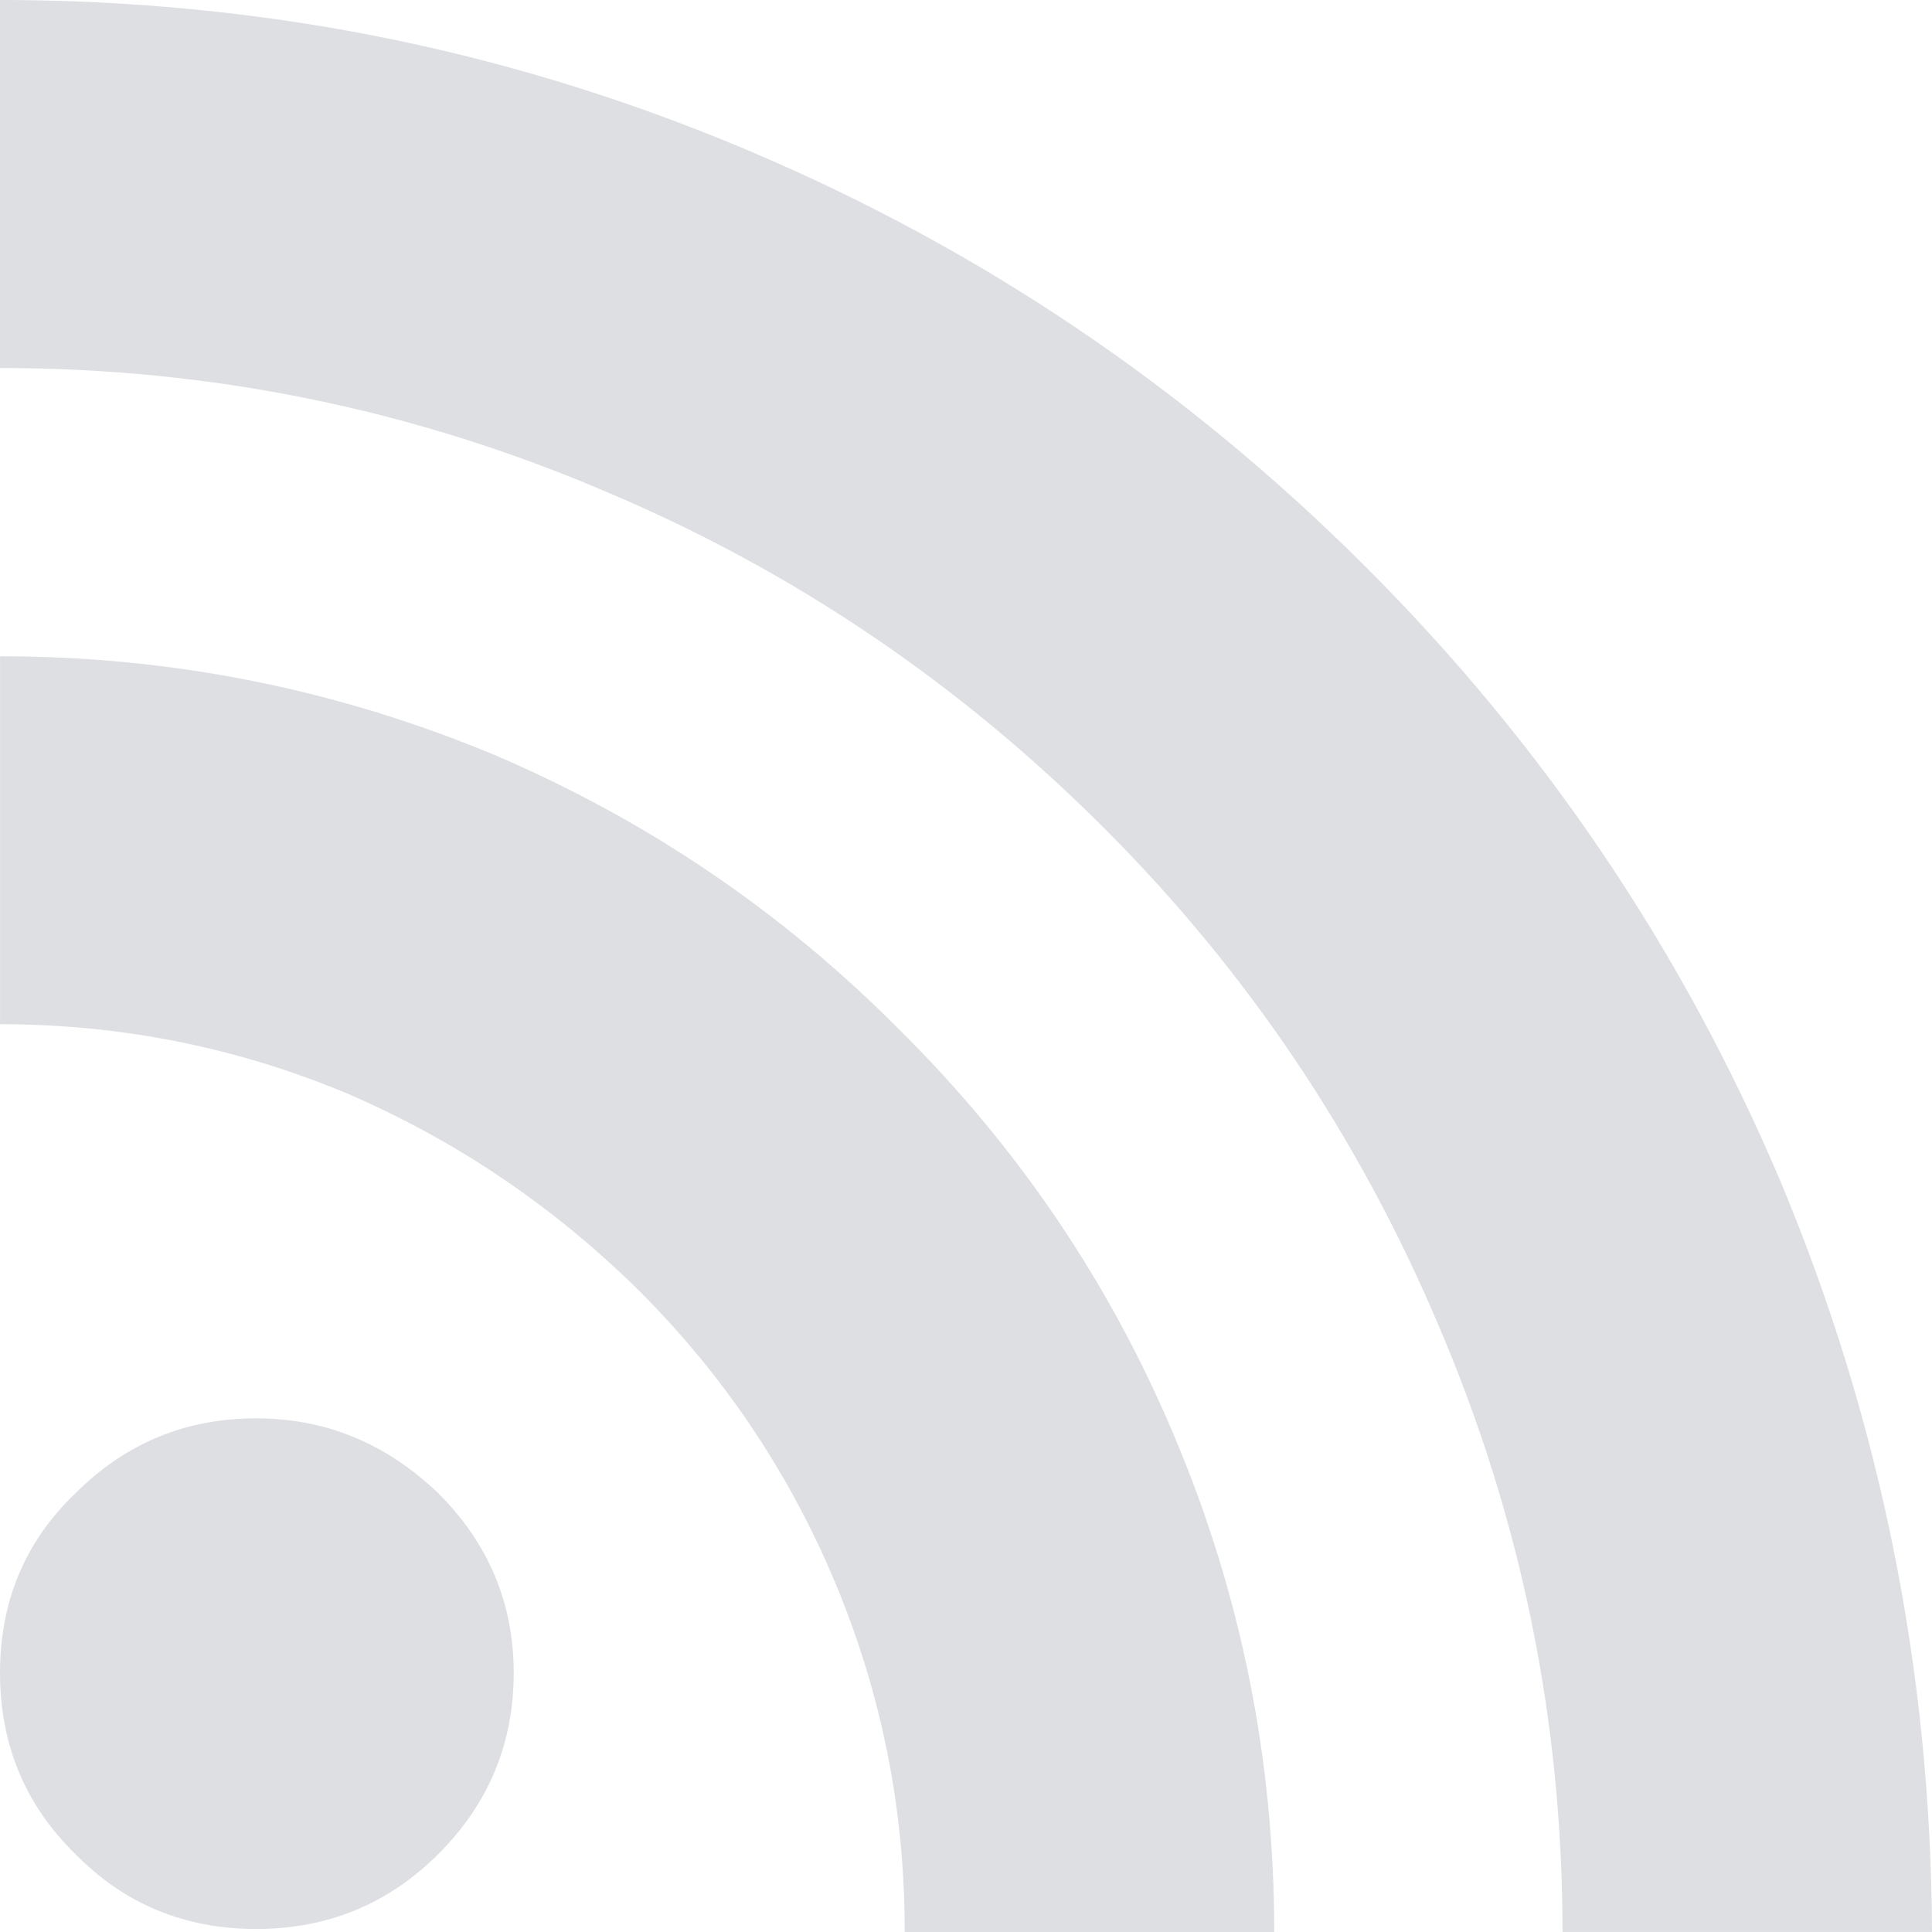 <?xml version="1.0" encoding="utf-8"?>
<!-- Generator: Adobe Illustrator 17.0.0, SVG Export Plug-In . SVG Version: 6.00 Build 0)  -->
<!DOCTYPE svg PUBLIC "-//W3C//DTD SVG 1.1//EN" "http://www.w3.org/Graphics/SVG/1.1/DTD/svg11.dtd">
<svg version="1.1" id="Layer_1" xmlns="http://www.w3.org/2000/svg" xmlns:xlink="http://www.w3.org/1999/xlink" x="0px" y="0px"
	 width="100px" height="100px" viewBox="0 0 100 100" enable-background="new 0 0 100 100" xml:space="preserve">
<g>
	<path fill="rgb(221, 223, 227)" d="M0,33.968c8.942,0,17.513,1.72,25.716,5.159c7.884,3.388,14.841,8.12,20.872,14.206
		c6.137,6.087,10.874,13.096,14.207,21.033c3.438,8.146,5.159,16.693,5.159,25.635H46.827v-0.08c0-6.245-1.19-12.222-3.571-17.938
		c-2.381-5.714-5.769-10.766-10.16-15.158c-4.445-4.392-9.497-7.803-15.158-10.239c-5.714-2.382-11.695-3.573-17.936-3.573V33.968H0
		z"/>
	<path fill="rgb(221, 223, 227)" d="M80.875,100c0-10.953-2.144-21.428-6.43-31.431c-4.126-9.735-9.893-18.306-17.302-25.712
		c-7.512-7.516-16.085-13.308-25.714-17.381C21.43,21.19,10.951,19.048,0,19.048V0c5.08,0,10.105,0.368,15.079,1.11
		c8.149,1.218,16.086,3.465,23.809,6.745c11.957,5.08,22.566,12.248,31.825,21.509C79.92,38.57,87.062,49.153,92.142,61.11
		c5.185,12.382,7.803,25.344,7.858,38.888H80.875V100z"/>
	<path fill="rgb(221, 223, 227)" d="M13.255,73.413c3.599,0,6.745,1.297,9.444,3.89c2.591,2.593,3.89,5.688,3.89,9.287
		c0,3.65-1.297,6.772-3.89,9.364c-2.591,2.595-5.741,3.89-9.444,3.89s-6.825-1.297-9.364-3.89c-2.593-2.538-3.89-5.661-3.89-9.364
		s1.297-6.801,3.89-9.287C6.481,74.709,9.604,73.413,13.255,73.413z"/>
</g>
</svg>
